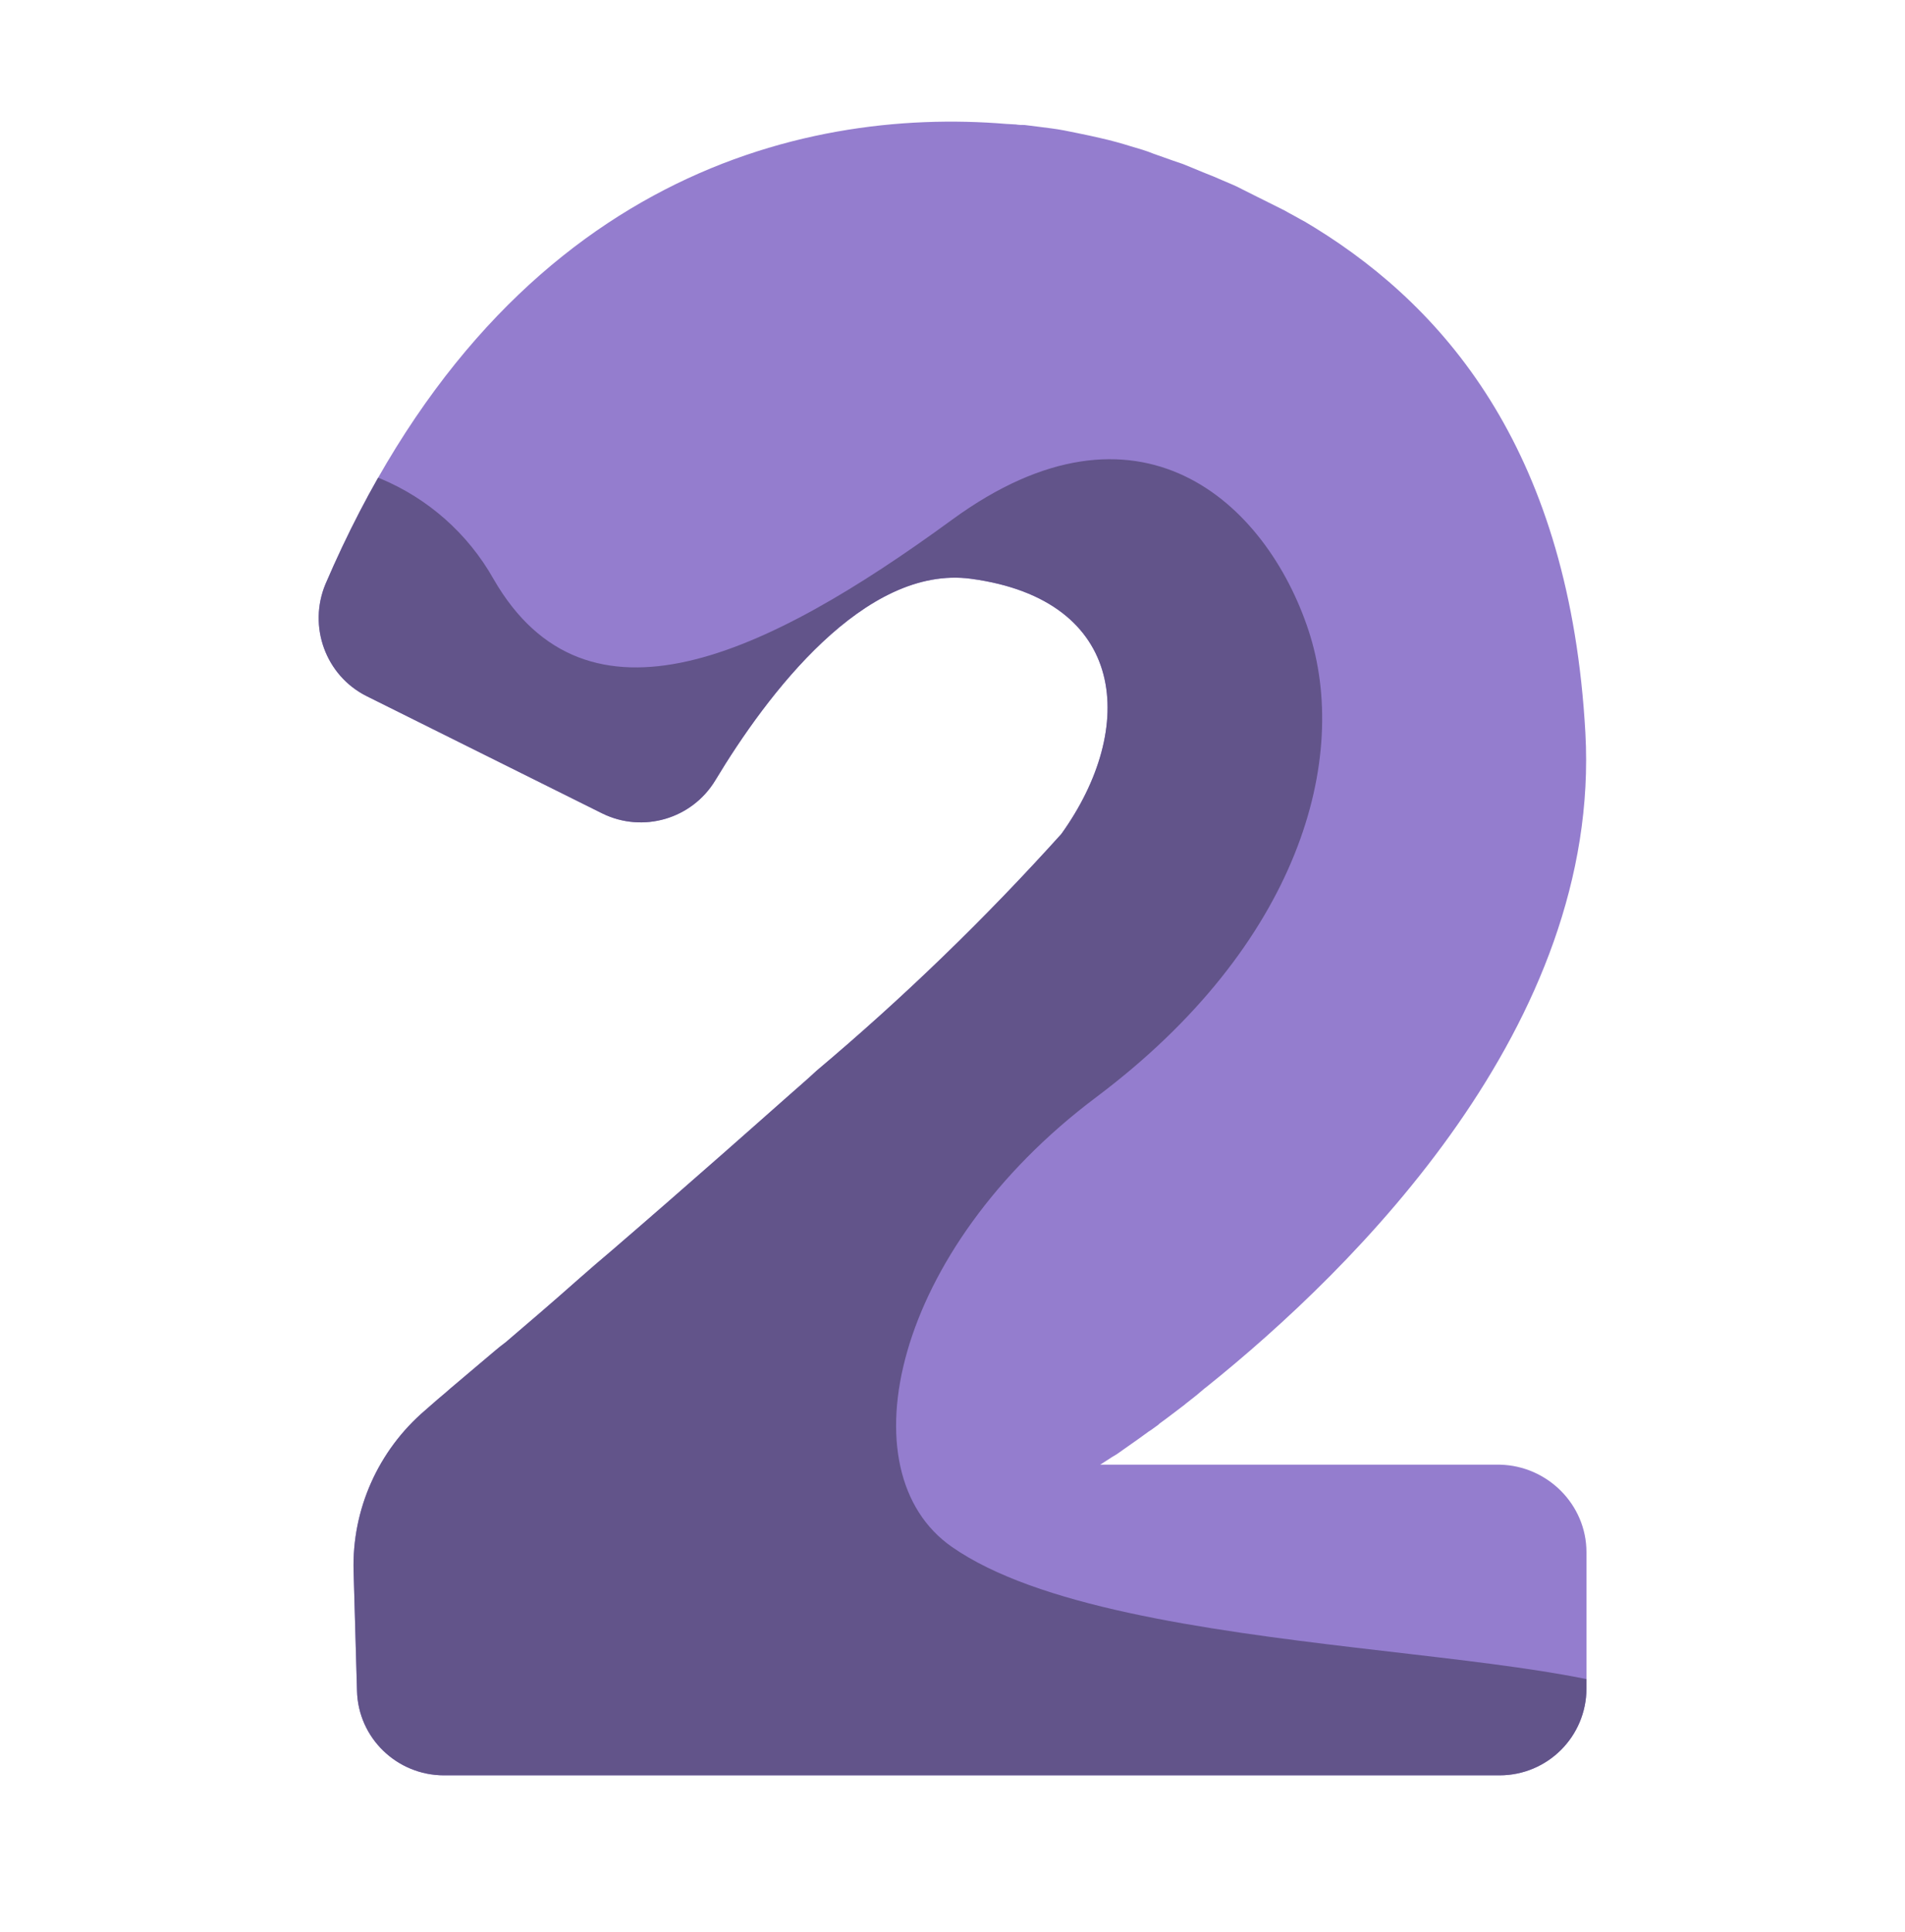 <?xml version="1.0" encoding="utf-8"?>
<!-- Generator: Adobe Illustrator 23.0.4, SVG Export Plug-In . SVG Version: 6.00 Build 0)  -->
<svg version="1.1" id="Layer_1" xmlns="http://www.w3.org/2000/svg" xmlns:xlink="http://www.w3.org/1999/xlink" x="0px" y="0px"
	 viewBox="0 0 106.48 107.95" style="enable-background:new 0 0 106.48 107.95;" xml:space="preserve">
<style type="text/css">
	.st0{fill:#084500;}
	.st1{fill:#947DCE;}
	.st2{clip-path:url(#SVGID_2_);}
	.st3{fill:#62548A;}
</style>
<g id="Group_10370_1_" transform="translate(17.295 13.655)">
	<path id="Path_12298_1_" class="st0" d="M30.41,65.92c0.42-0.32,0.9-0.67,1.41-1.06C31.34,65.25,30.86,65.61,30.41,65.92z"/>
	<path id="Path_12299_1_" class="st1" d="M71.38,73.09v7.61c0,2.69-2.17,4.86-4.86,4.86l0,0h-59c-2.62,0-4.8-2.08-4.86-4.73
		l-0.19-6.68c-0.1-3.45,1.38-6.75,4-8.99c0.16-0.13,0.32-0.29,0.48-0.42c0.29-0.26,0.61-0.51,0.93-0.8l2.46-2.08
		c0.19-0.16,0.42-0.35,0.64-0.51c1.28-1.09,2.62-2.24,4.03-3.49c0.61-0.54,1.25-1.09,1.89-1.63c2.01-1.73,4.13-3.58,6.2-5.4
		c1.28-1.12,2.53-2.24,3.77-3.33c0.51-0.45,0.99-0.86,1.47-1.31c4.86-4.09,9.43-8.51,13.69-13.24c4.25-5.92,3.71-13.08-5.05-14.26
		c-5.95-0.8-11.42,6.49-14.29,11.26c-1.31,2.17-4.06,2.97-6.33,1.85L3.2,25.25c-2.3-1.15-3.29-3.9-2.3-6.27
		C10.62-3.63,27.34-7.69,38.95-6.73l0.54,0.03c0.16,0.03,0.32,0.03,0.48,0.03c0.51,0.06,1.02,0.13,1.5,0.19
		c0.48,0.06,0.96,0.16,1.44,0.26c0.48,0.1,0.93,0.19,1.34,0.29c0.58,0.13,1.15,0.29,1.66,0.45c0.45,0.13,0.9,0.26,1.28,0.42
		l0.54,0.19c0.35,0.13,0.74,0.26,1.09,0.38l0.54,0.22c0.38,0.16,0.77,0.32,1.18,0.48l0.51,0.22c0.38,0.16,0.77,0.32,1.12,0.51
		l0.58,0.29c0.19,0.1,0.38,0.19,0.58,0.29l0.58,0.29l0.58,0.29c0.19,0.1,0.38,0.22,0.58,0.32c0.19,0.1,0.38,0.22,0.58,0.32
		l0.58,0.35c7.45,4.61,14.23,12.7,15.09,28.21c0.9,16.31-12.92,29.93-21.17,36.55l-0.13,0.1l-0.45,0.38l-0.61,0.48l-0.03,0.03
		c-0.51,0.38-0.96,0.74-1.41,1.06l-0.06,0.06c-0.19,0.13-0.38,0.29-0.54,0.38l-0.58,0.42l-1.22,0.86l-0.22,0.13
		c-0.45,0.29-0.7,0.45-0.7,0.45h22.35C69.2,68.26,71.38,70.43,71.38,73.09z"/>
	<g id="Group_9764_1_" transform="translate(0 0)">
		<g>
			<g>
				<defs>
					<path id="SVGID_1_" d="M71.38,73.09v7.61c0,2.69-2.17,4.86-4.86,4.86l0,0h-59c-2.62,0-4.8-2.08-4.86-4.73l-0.19-6.68
						c-0.1-3.45,1.38-6.75,4-8.99c0.16-0.13,0.32-0.29,0.48-0.42c0.29-0.26,0.61-0.51,0.93-0.8l2.46-2.08
						c0.19-0.16,0.42-0.35,0.64-0.51c1.28-1.09,2.62-2.24,4.03-3.49c0.61-0.54,1.25-1.09,1.89-1.63c2.01-1.73,4.13-3.58,6.2-5.4
						c1.28-1.12,2.53-2.24,3.77-3.33c0.51-0.45,0.99-0.86,1.47-1.31c4.86-4.09,9.43-8.51,13.69-13.24
						c4.25-5.92,3.71-13.08-5.05-14.26c-5.95-0.8-11.42,6.49-14.29,11.26c-1.31,2.17-4.06,2.97-6.33,1.85L3.2,25.25
						c-2.3-1.15-3.29-3.9-2.3-6.27C10.62-3.63,27.34-7.69,38.95-6.73l0.54,0.03c0.16,0.03,0.32,0.03,0.48,0.03
						c0.51,0.06,1.02,0.13,1.5,0.19c0.48,0.06,0.96,0.16,1.44,0.26c0.48,0.1,0.93,0.19,1.34,0.29c0.58,0.13,1.15,0.29,1.66,0.45
						c0.45,0.13,0.9,0.26,1.28,0.42l0.54,0.19c0.35,0.13,0.74,0.26,1.09,0.38l0.54,0.22c0.38,0.16,0.77,0.32,1.18,0.48l0.51,0.22
						c0.38,0.16,0.77,0.32,1.12,0.51l0.58,0.29c0.19,0.1,0.38,0.19,0.58,0.29l0.58,0.29l0.58,0.29c0.19,0.1,0.38,0.22,0.58,0.32
						c0.19,0.1,0.38,0.22,0.58,0.32l0.58,0.35c7.45,4.61,14.23,12.7,15.09,28.21c0.9,16.31-12.92,29.93-21.17,36.55l-0.13,0.1
						l-0.45,0.38l-0.61,0.48l-0.03,0.03c-0.51,0.38-0.96,0.74-1.41,1.06l-0.06,0.06c-0.19,0.13-0.38,0.29-0.54,0.38l-0.58,0.42
						l-1.22,0.86l-0.22,0.13c-0.45,0.29-0.7,0.45-0.7,0.45h22.35C69.2,68.26,71.38,70.43,71.38,73.09z"/>
				</defs>
				<clipPath id="SVGID_2_">
					<use xlink:href="#SVGID_1_"  style="overflow:visible;"/>
				</clipPath>
				<g id="Group_9763_1_" class="st2">
					<path id="Path_12300_1_" class="st3" d="M-4.41,12.55c5.72-1.57,11.8,0.99,14.71,6.17c5.21,9.02,15.19,4.29,25.62-3.33
						s17.56-0.96,19.92,6.17s-0.48,17.56-11.86,26.1s-14.1,20.95-8.06,25.14c9.5,6.62,37,5.21,40.81,9.5
						c3.81,4.29-42.21,21.36-45.06,20.88c-2.85-0.48-35.11-5.69-40.81-18.52L-4.41,12.55z"/>
				</g>
			</g>
		</g>
	</g>
</g>
</svg>
